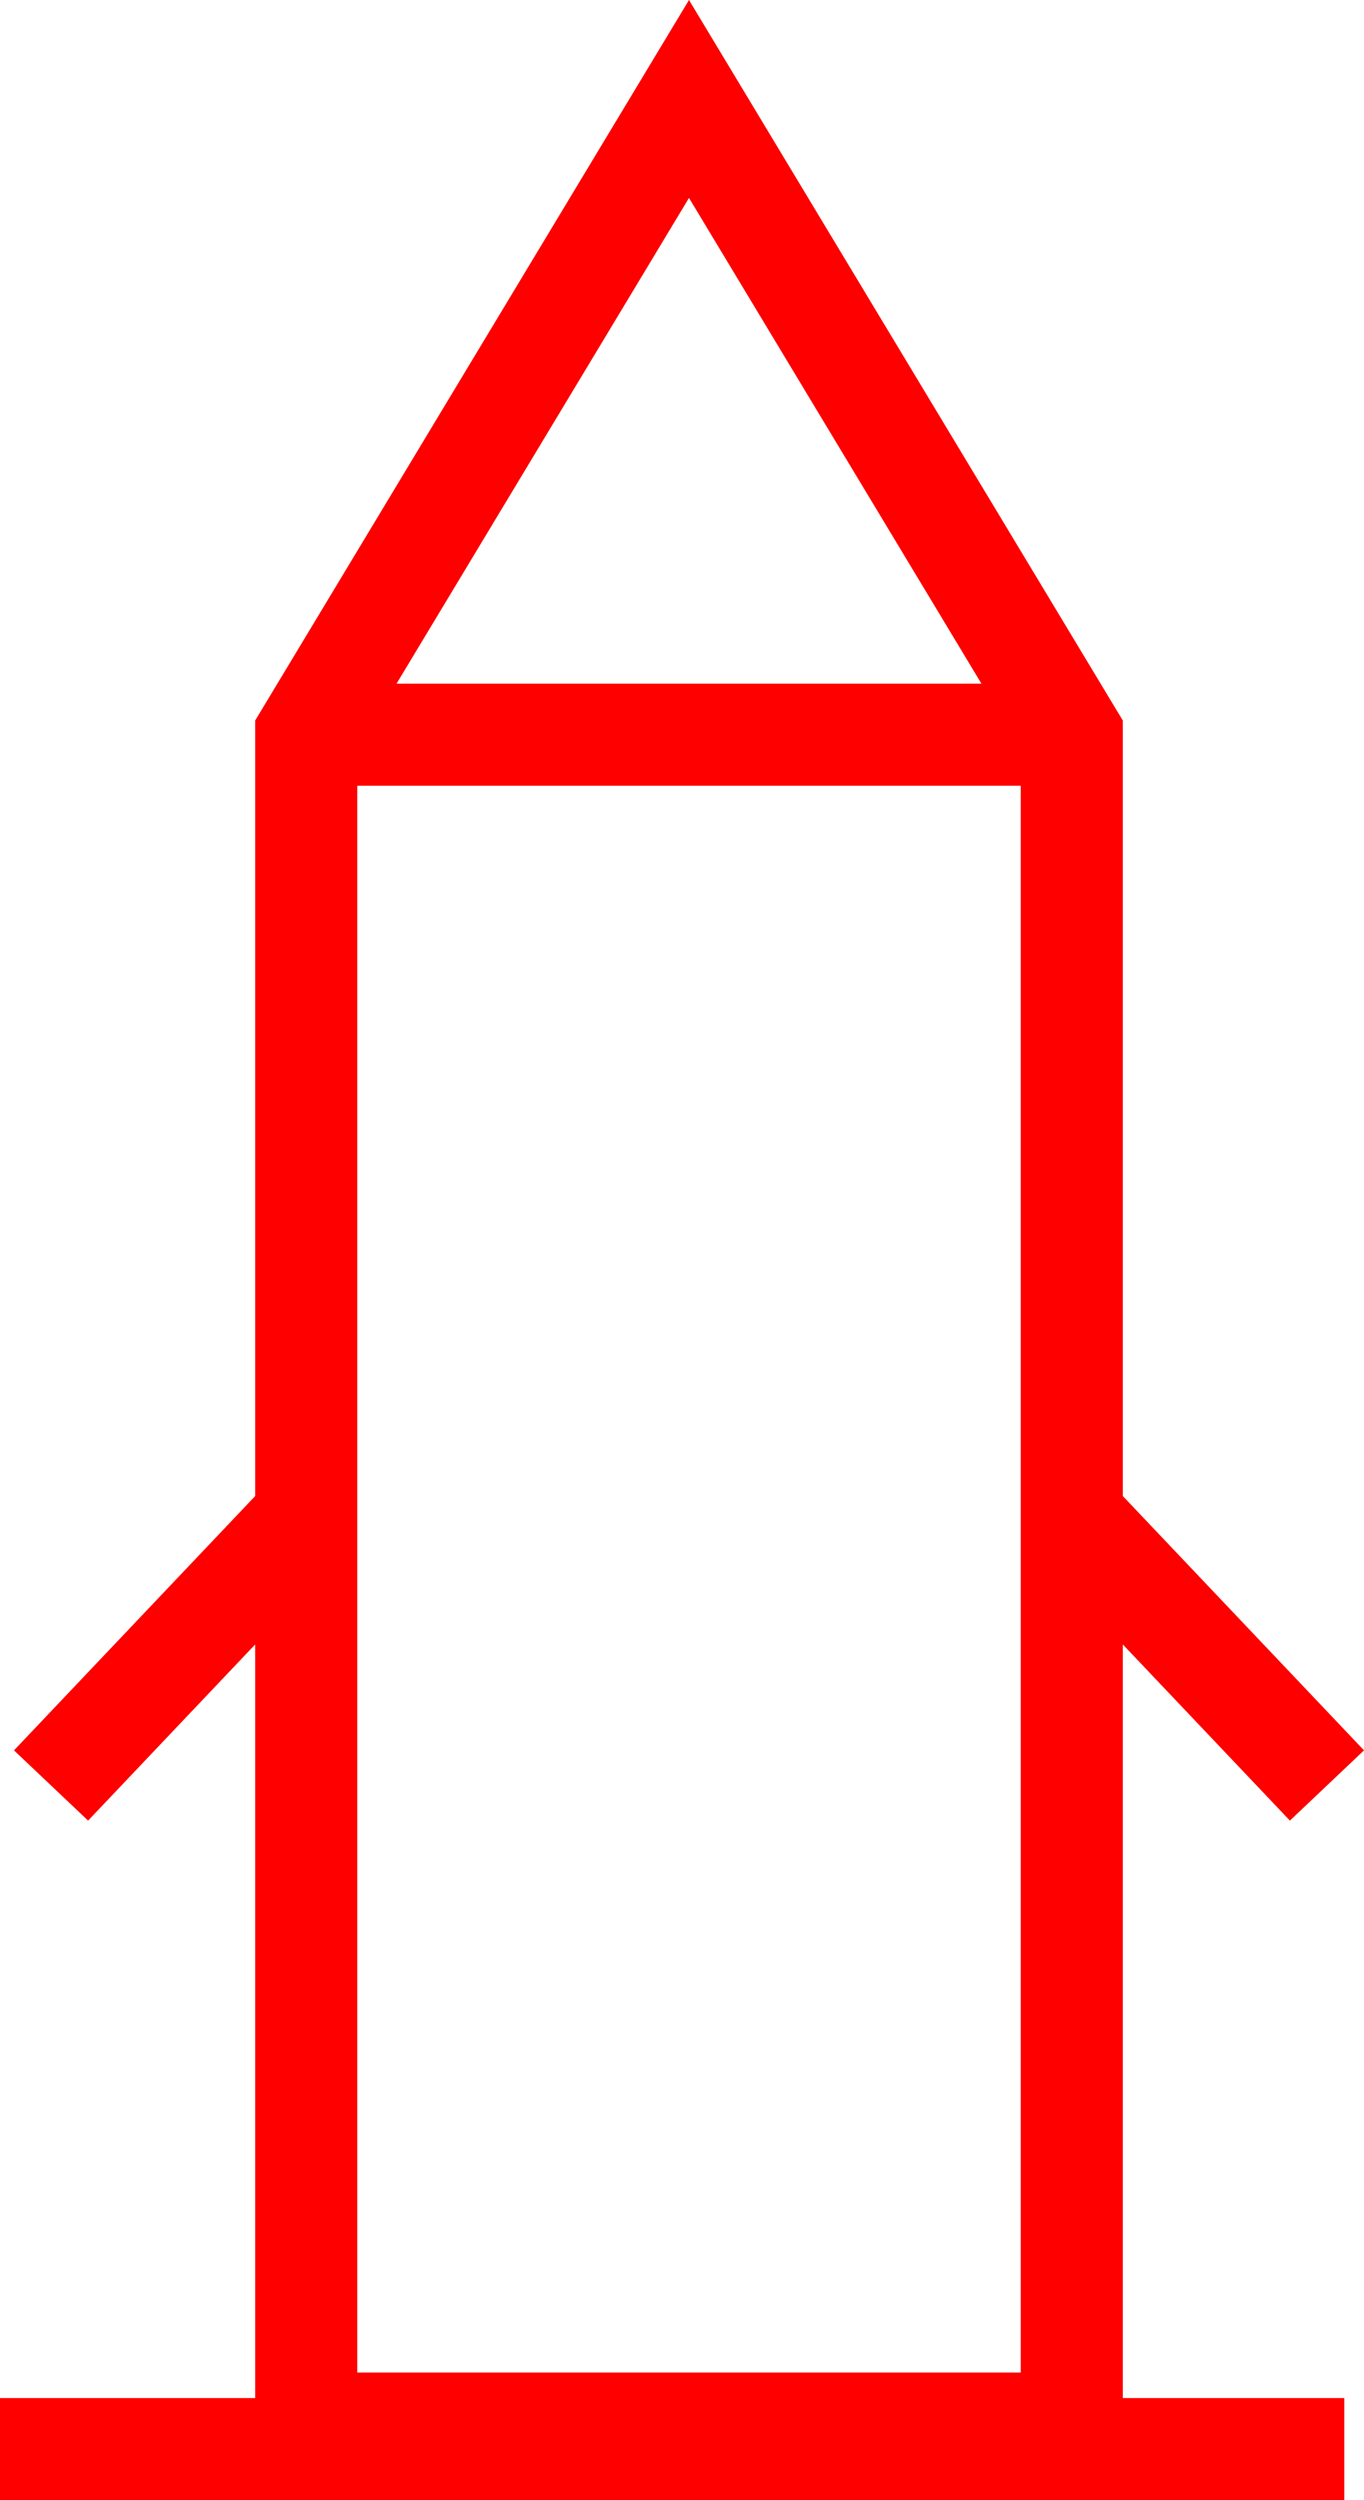 <svg xmlns="http://www.w3.org/2000/svg" width="26.726" height="48.976" viewBox="0 0 26.726 48.976">
  <path id="_020032" data-name="020032" d="M1522,813.237l3.274,3.451,1.452-1.376L1522,810.33V795.138l-8.5-14.114-8.5,14.114V810.33l-4.726,4.982,1.452,1.376,3.274-3.451V828h-5v2h26.34v-2H1522Zm-15-16.821h13V827.5h-13Zm12.23-2h-11.46l5.73-9.515Z" transform="translate(-1500 -781.024)" fill="red"/>
</svg>
